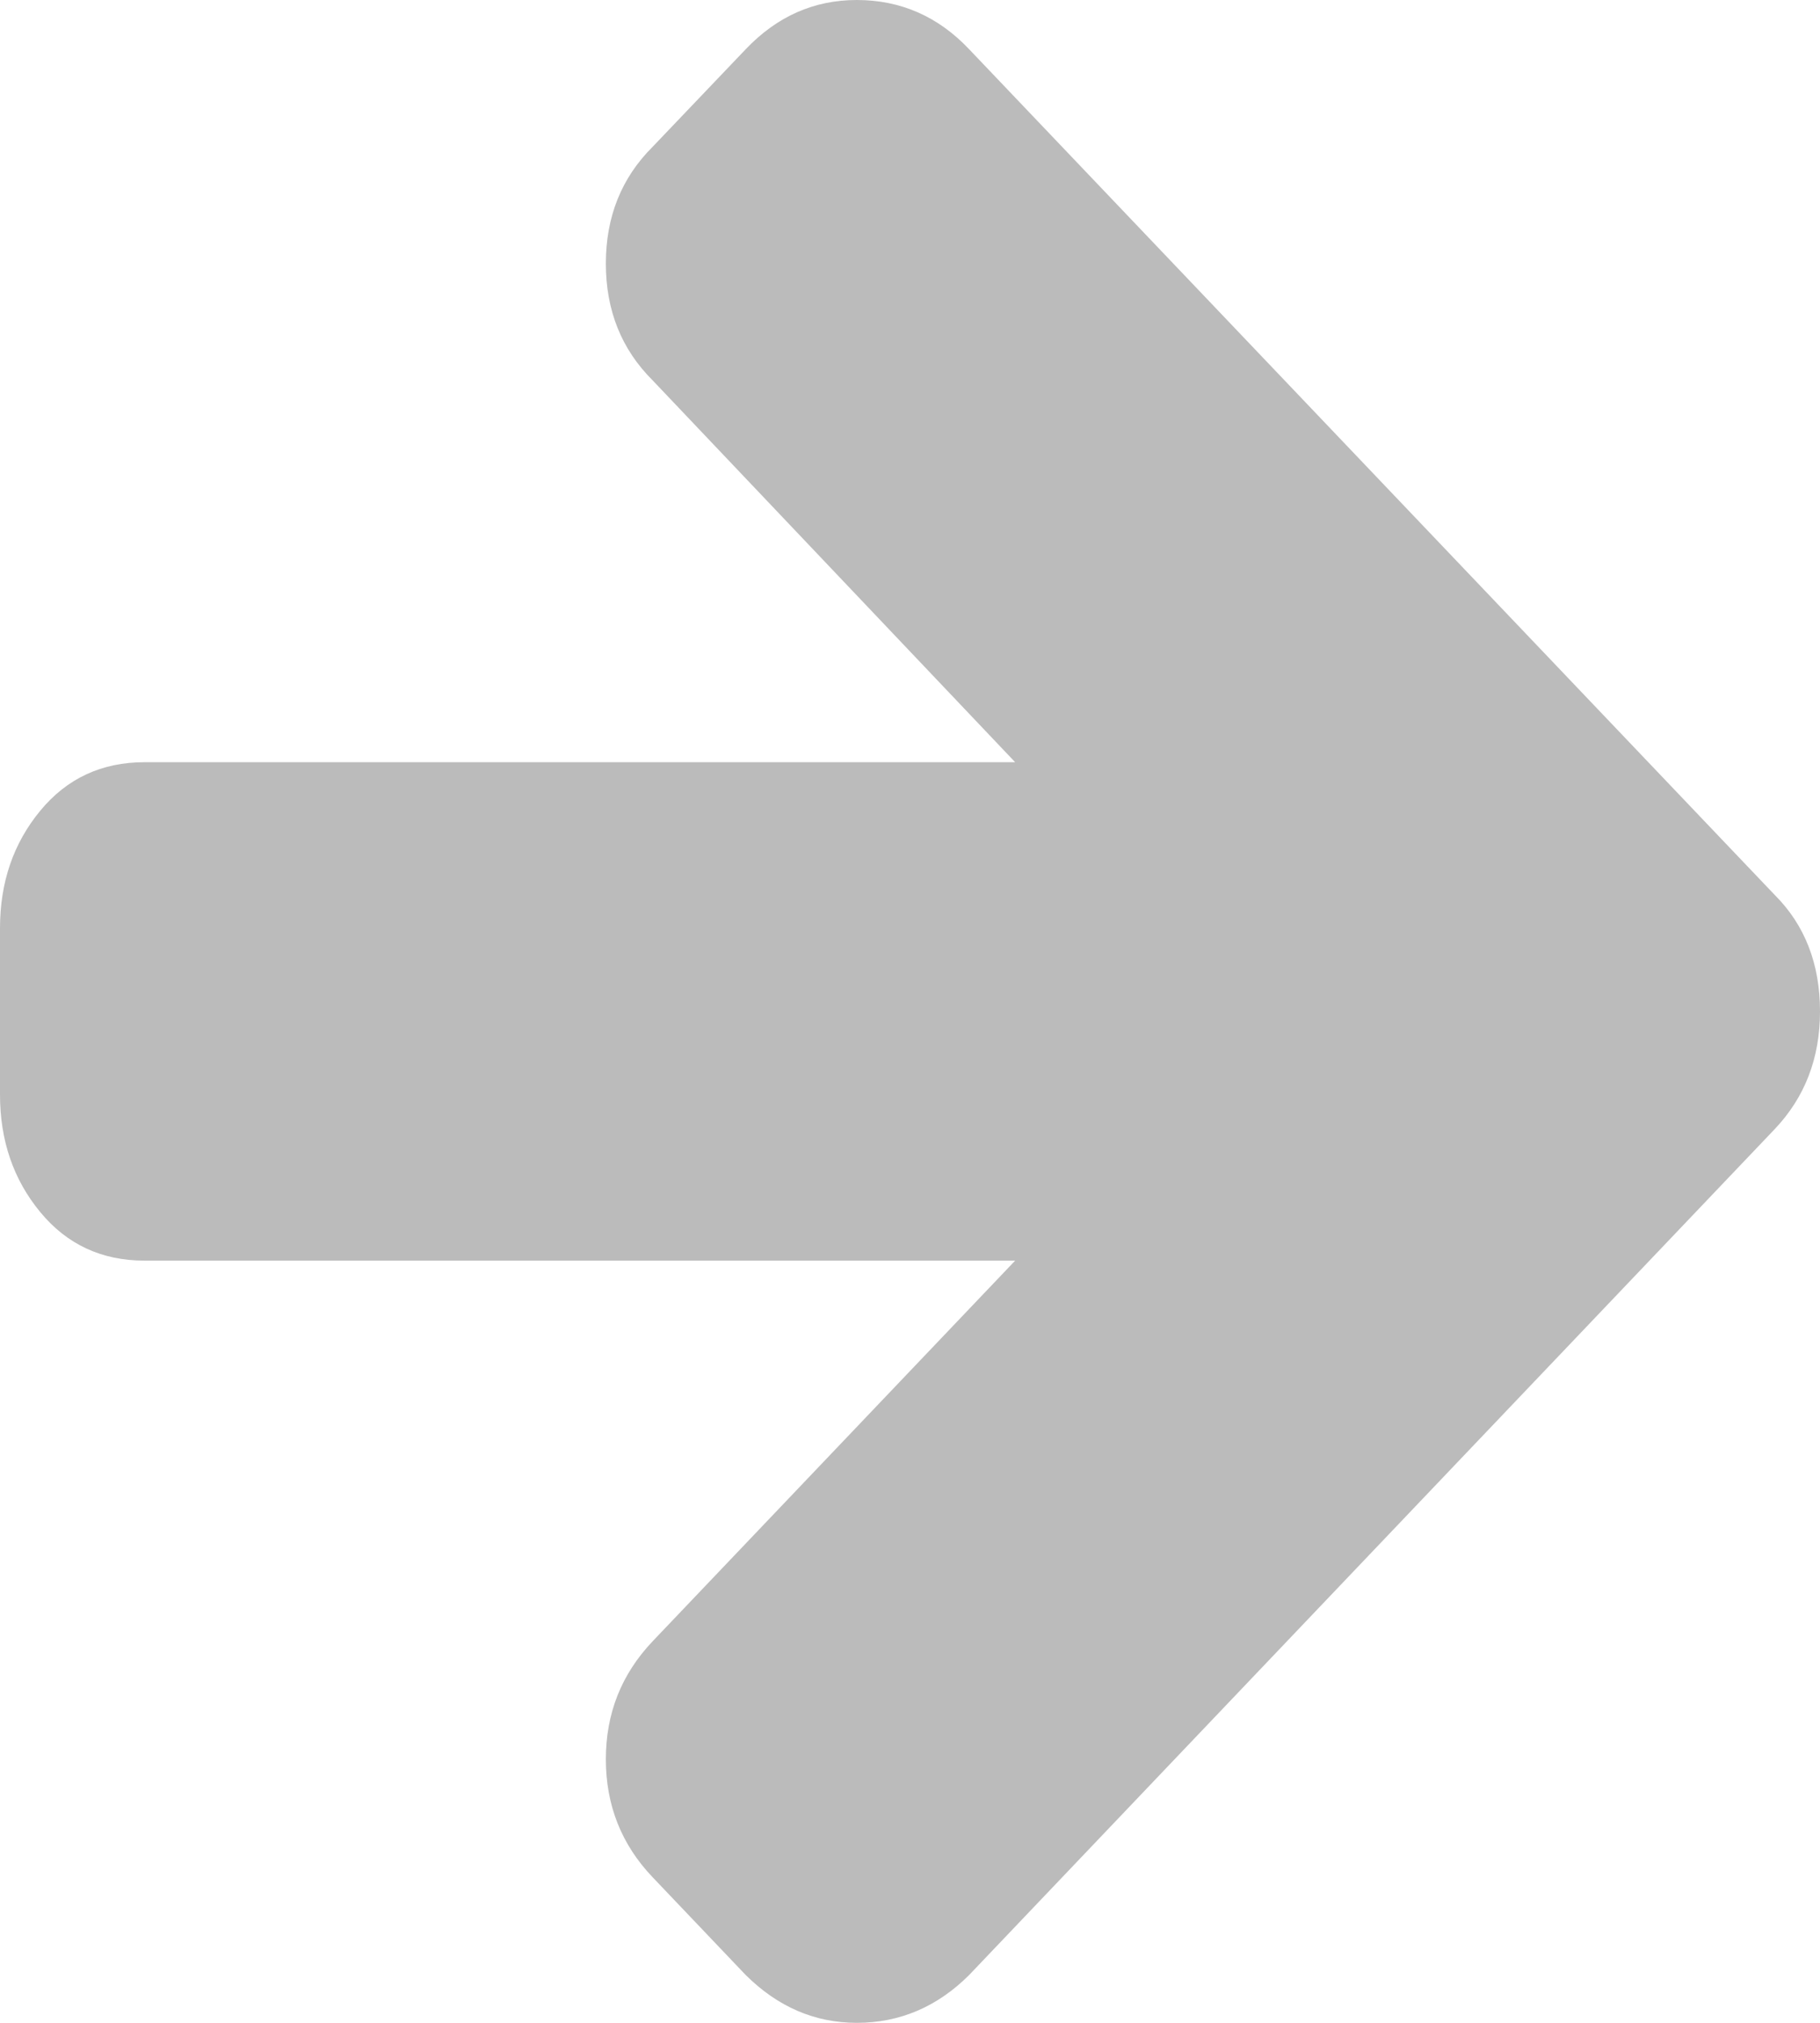 ﻿<?xml version="1.0" encoding="utf-8"?>
<svg version="1.1" xmlns:xlink="http://www.w3.org/1999/xlink" width="9px" height="10px" xmlns="http://www.w3.org/2000/svg">
  <g transform="matrix(1 0 0 1 -286 -1910 )">
    <path d="M 8.774 4.422  C 8.925 4.572  9 4.765  9 5  C 9 5.231  8.925 5.426  8.774 5.584  L 4.793 9.763  C 4.635 9.921  4.449 10  4.237 10  C 4.029 10  3.846 9.921  3.687 9.763  L 3.228 9.281  C 3.073 9.119  2.996 8.924  2.996 8.697  C 2.996 8.47  3.073 8.276  3.228 8.113  L 5.02 6.232  L 0.715 6.232  C 0.503 6.232  0.331 6.152  0.199 5.992  C 0.066 5.831  0 5.638  0 5.411  L 0 4.589  C 0 4.362  0.066 4.169  0.199 4.008  C 0.331 3.848  0.503 3.768  0.715 3.768  L 5.02 3.768  L 3.228 1.881  C 3.073 1.727  2.996 1.534  2.996 1.303  C 2.996 1.072  3.073 0.879  3.228 0.725  L 3.687 0.244  C 3.842 0.081  4.025 0  4.237 0  C 4.453 0  4.639 0.081  4.793 0.244  L 8.774 4.422  Z " fill-rule="nonzero" fill="#aaaaaa" stroke="none" fill-opacity="0.8" transform="matrix(1 0 0 1 286 1910 )" />
  </g>
</svg>
